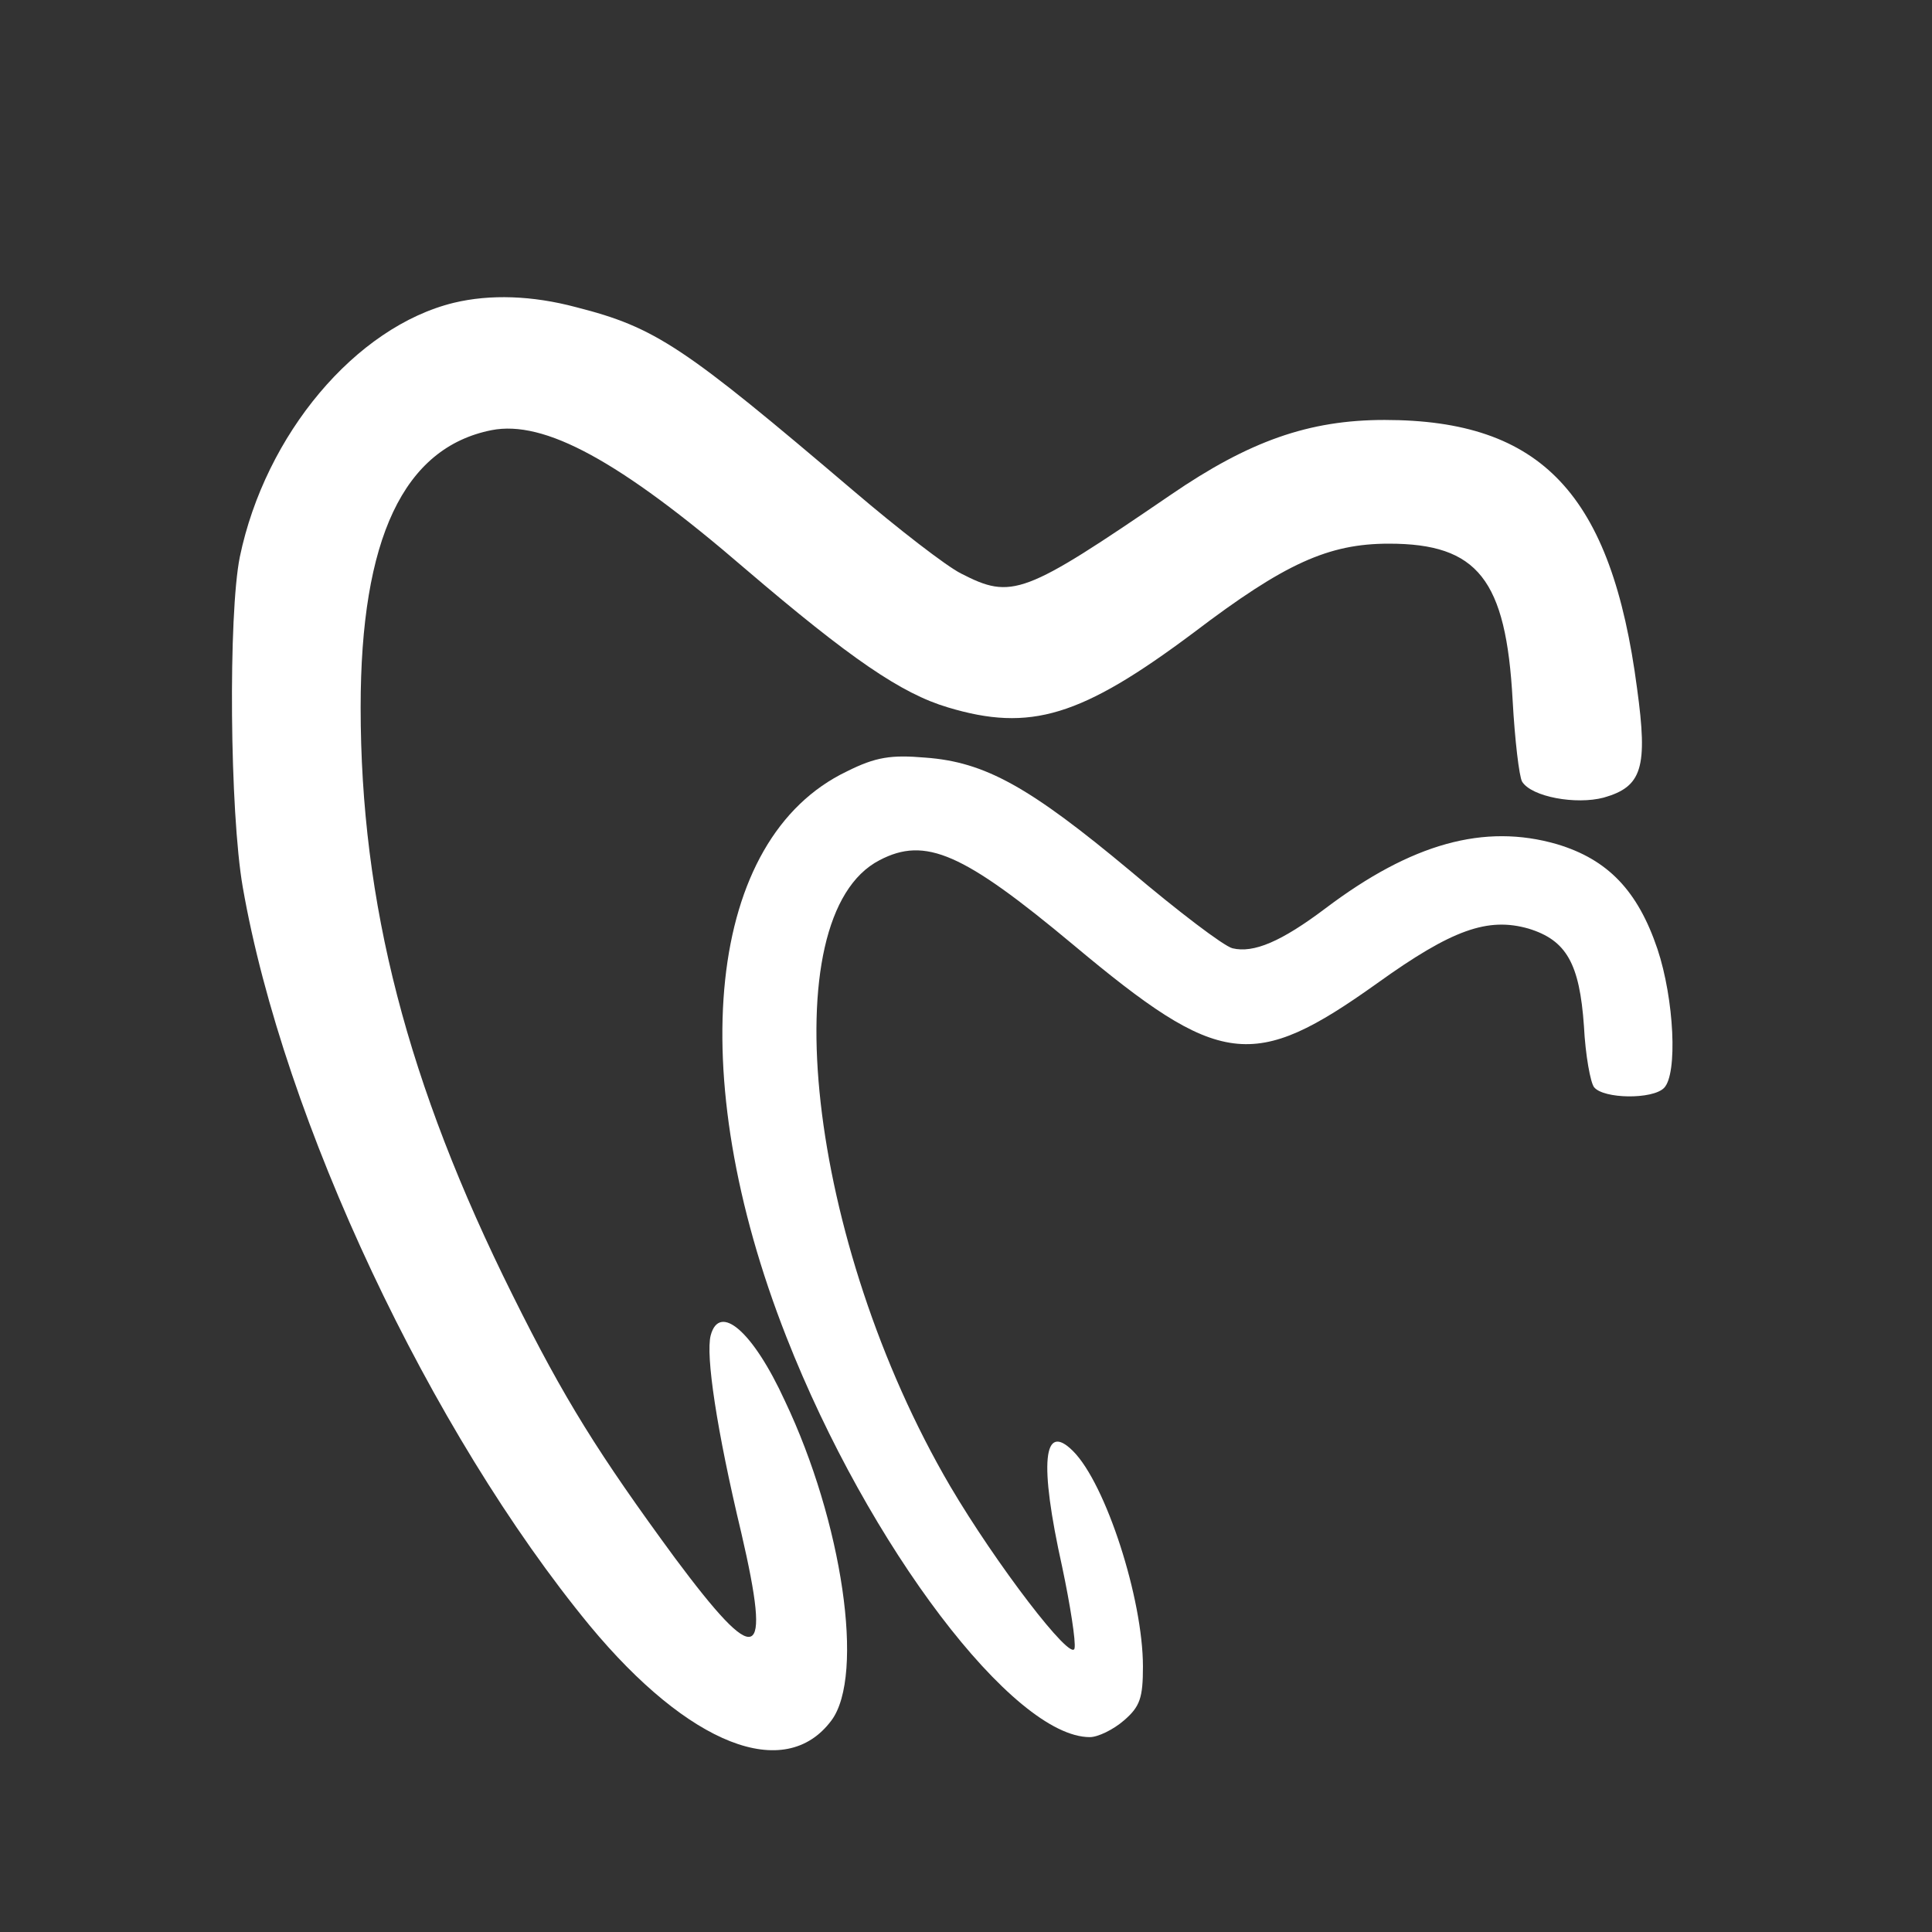 <svg width="150" height="150" viewBox="0 0 150 150" fill="none" xmlns="http://www.w3.org/2000/svg">
<rect x="0" y="0" width="150" height="150" fill="#333333" stroke="none"/>
<path d="M35.233 23.509C27.605 25.373 20.599 33.735 18.622 43.227C17.718 47.691 17.831 63.059 18.848 68.878C22.012 87.014 33.425 111.196 45.798 126.225C53.482 135.491 60.94 138.429 64.556 133.57C67.155 130.067 65.403 118.146 60.94 108.767C58.454 103.343 55.855 101.139 55.177 103.682C54.782 105.207 55.629 110.97 57.55 118.993C59.923 129.22 58.849 129.615 52.408 120.971C46.476 112.891 43.821 108.654 39.809 100.574C31.616 84.133 28 70.121 28 54.922C28 41.815 31.334 34.752 38.17 33.396C42.239 32.605 48.058 35.712 57.889 44.188C66.025 51.137 69.98 53.849 73.596 54.922C79.981 56.843 83.936 55.657 92.693 49.103C99.755 43.736 103.146 42.21 107.835 42.21C114.728 42.21 116.932 44.978 117.44 54.358C117.61 57.465 117.949 60.29 118.175 60.685C118.909 61.872 122.356 62.493 124.503 61.928C127.497 61.081 127.949 59.612 127.102 53.453C125.124 38.368 119.7 32.605 107.496 32.605C101.62 32.605 96.987 34.243 90.885 38.425C79.472 46.221 78.568 46.56 74.613 44.526C73.483 43.962 69.754 41.08 66.308 38.142C53.087 26.898 50.94 25.43 44.724 23.848C41.334 22.944 38.057 22.831 35.233 23.509Z" fill="white"/>
<path d="M65.743 59.895C54.895 65.093 52.974 83.229 61.053 103.795C67.438 120.067 78.681 134.87 84.614 134.87C85.235 134.87 86.421 134.305 87.269 133.57C88.512 132.497 88.738 131.819 88.738 129.389C88.738 124.135 85.856 115.208 83.314 112.665C80.998 110.349 80.659 113.513 82.466 121.649C83.088 124.587 83.54 127.468 83.427 127.977C83.201 129.107 77.325 121.423 73.766 115.377C62.691 96.45 59.867 71.138 68.285 66.787C71.844 64.923 74.782 66.222 83.314 73.341C94.727 82.89 97.269 83.229 106.931 76.336C112.751 72.155 115.519 71.195 118.683 72.099C121.621 73.002 122.638 74.811 122.977 79.669C123.09 81.93 123.486 84.076 123.768 84.415C124.503 85.32 128.288 85.376 129.192 84.472C130.266 83.398 129.983 77.579 128.684 73.68C127.158 69.16 124.842 66.731 120.887 65.544C115.237 63.906 109.587 65.488 102.92 70.516C99.473 73.115 97.326 74.019 95.688 73.624C95.01 73.454 91.45 70.743 87.778 67.635C79.924 61.081 76.478 59.16 71.844 58.821C69.189 58.595 68.002 58.764 65.743 59.895Z" fill="white"/>
</svg>
